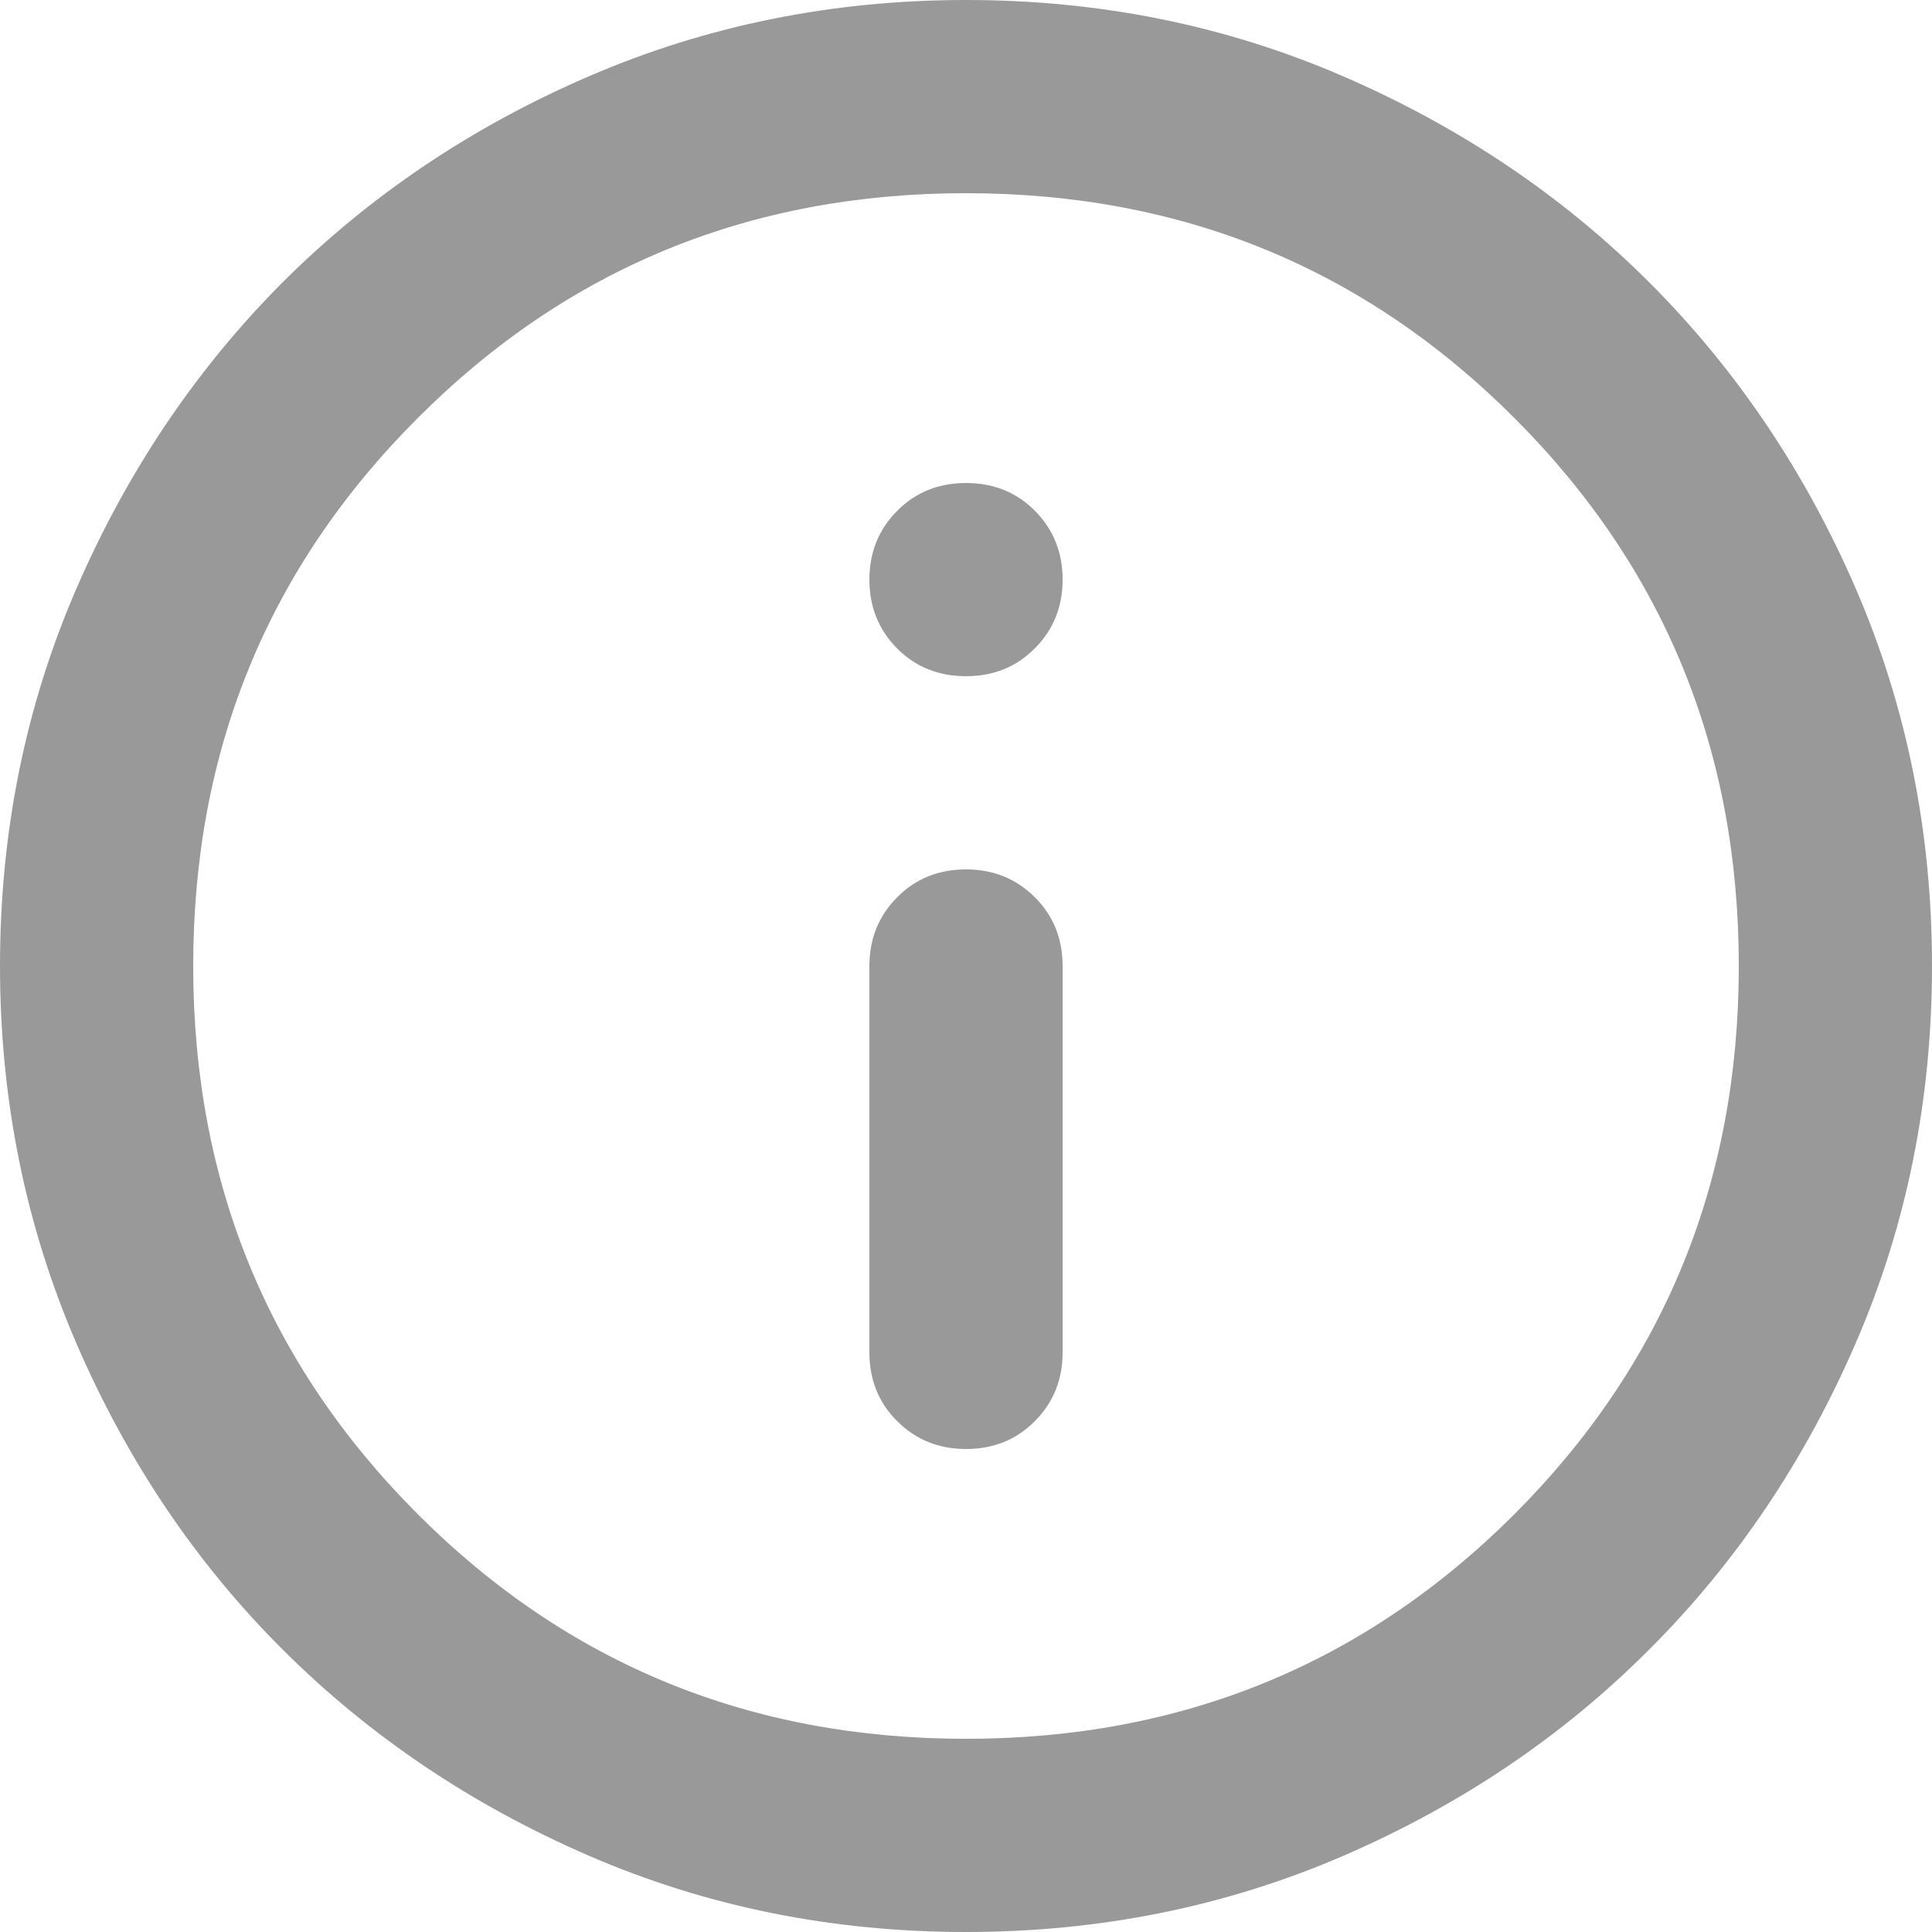 <svg width="10" height="10" viewBox="0 0 10 10" fill="none" xmlns="http://www.w3.org/2000/svg">
<path d="M5 7.5C5.142 7.5 5.261 7.452 5.356 7.356C5.452 7.26 5.5 7.141 5.5 7V5C5.5 4.858 5.452 4.739 5.356 4.644C5.26 4.548 5.141 4.5 5 4.5C4.858 4.5 4.739 4.548 4.644 4.644C4.548 4.74 4.5 4.859 4.5 5V7C4.5 7.142 4.548 7.261 4.644 7.356C4.74 7.452 4.859 7.5 5 7.5ZM5 3.5C5.142 3.5 5.261 3.452 5.356 3.356C5.452 3.26 5.5 3.141 5.5 3C5.5 2.858 5.452 2.74 5.356 2.643C5.26 2.547 5.141 2.5 5 2.5C4.858 2.5 4.739 2.548 4.644 2.644C4.548 2.74 4.5 2.859 4.5 3C4.5 3.142 4.548 3.26 4.644 3.357C4.74 3.453 4.859 3.5 5 3.5ZM5 10C4.308 10 3.658 9.869 3.05 9.606C2.442 9.343 1.913 8.987 1.462 8.537C1.012 8.088 0.656 7.558 0.394 6.95C0.132 6.342 0 5.692 0 5C0 4.308 0.131 3.658 0.394 3.05C0.657 2.442 1.013 1.913 1.462 1.462C1.913 1.012 2.442 0.656 3.05 0.394C3.658 0.132 4.308 0 5 0C5.692 0 6.342 0.131 6.95 0.394C7.558 0.657 8.088 1.013 8.537 1.462C8.988 1.913 9.344 2.442 9.607 3.05C9.869 3.658 10 4.308 10 5C10 5.692 9.869 6.342 9.606 6.95C9.343 7.558 8.987 8.088 8.537 8.537C8.088 8.988 7.558 9.344 6.95 9.607C6.342 9.869 5.692 10 5 10ZM5 9C6.117 9 7.062 8.613 7.838 7.838C8.613 7.062 9 6.117 9 5C9 3.883 8.613 2.938 7.838 2.163C7.062 1.387 6.117 1 5 1C3.883 1 2.938 1.387 2.163 2.163C1.387 2.938 1 3.883 1 5C1 6.117 1.387 7.062 2.163 7.838C2.938 8.613 3.883 9 5 9Z" fill="#999999"/>
</svg>
